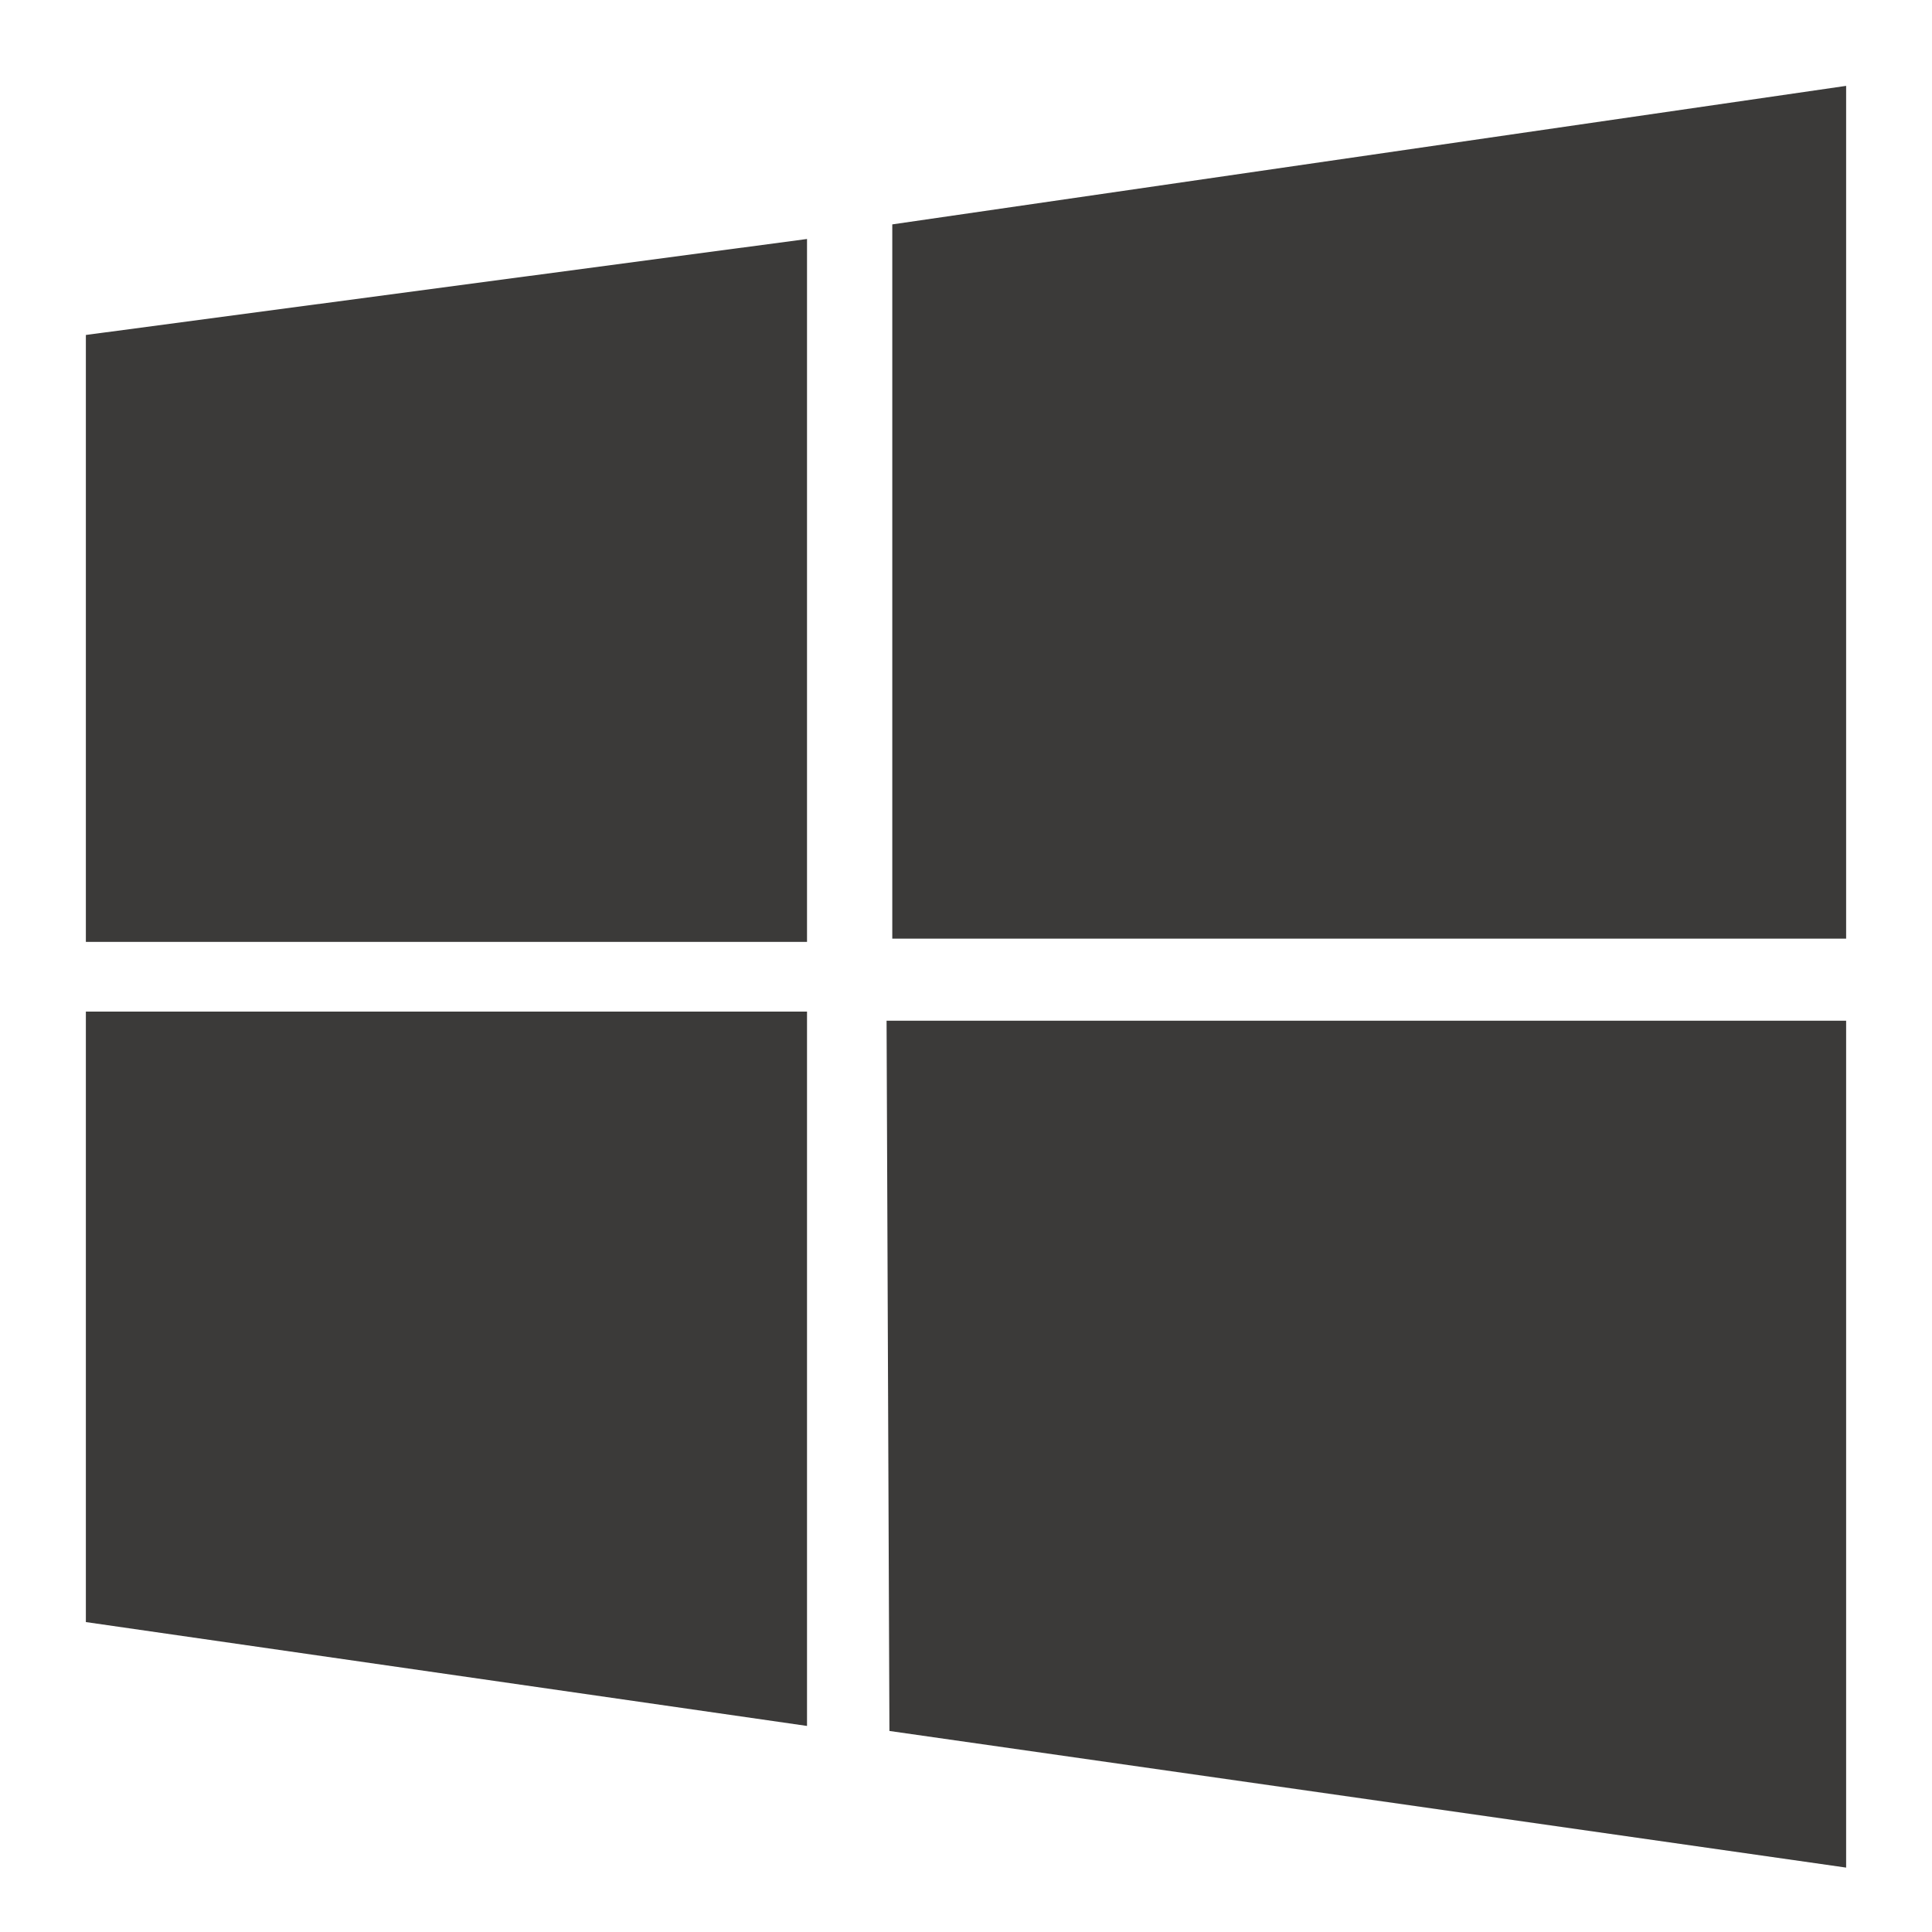 <svg xmlns="http://www.w3.org/2000/svg" width="90" height="90" fill="none" viewBox="0 0 90 90"><path fill="#3B3A39" d="M37.594 11.133L4 15.604V43.876H37.594V11.133ZM4 75.562L37.594 80.401V47.124H4V75.562ZM41.3 47.549L41.433 80.635L86 87V47.549H41.3ZM86 4L41.566 10.453V43.726H86V4Z"/></svg>